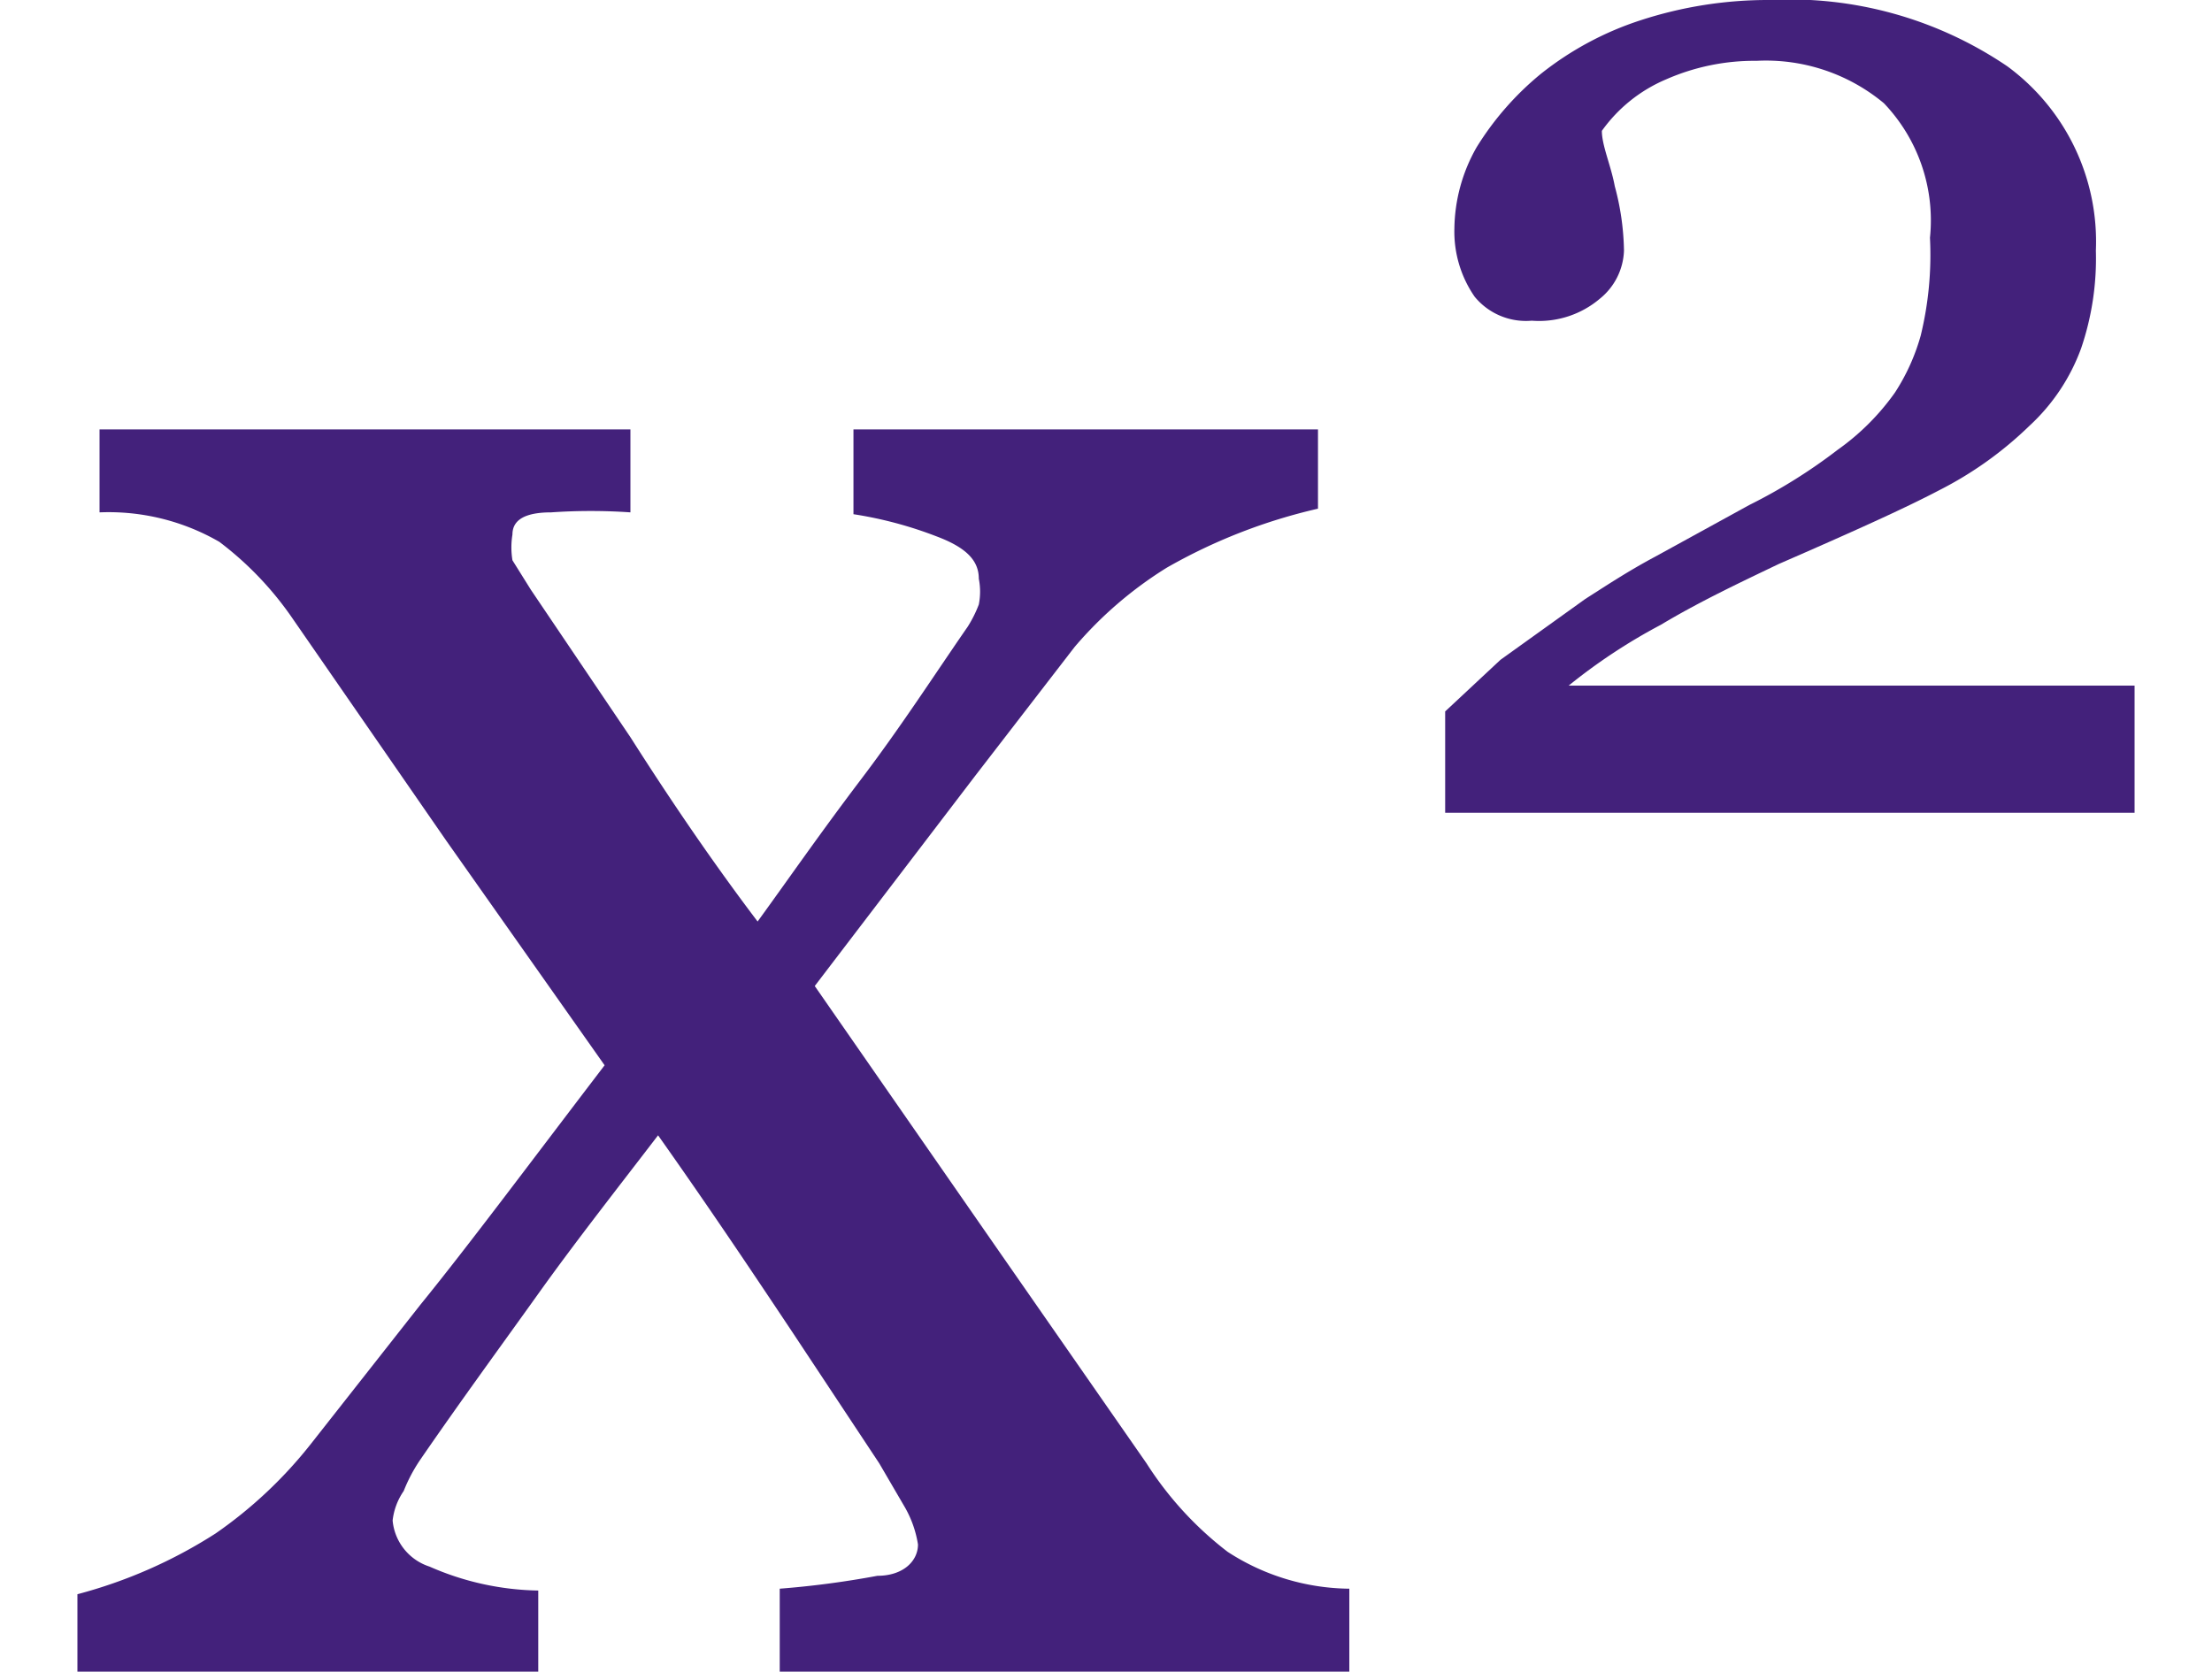 <svg xmlns="http://www.w3.org/2000/svg" width="12px" viewBox="0 0 11.16 9.07"><defs><style>.cls-1{isolation:isolate;}.cls-2{fill:#43217b;}</style></defs><g id="Layer_2" data-name="Layer 2"><g id="Layer_1-2" data-name="Layer 1"><g id="subscript" class="cls-1"><g class="cls-1"><path class="cls-2" d="M6.9,9.07H3.81V8.62a5,5,0,0,0,.53-.07c.14,0,.22-.08.22-.17a.59.59,0,0,0-.07-.2l-.14-.24-.47-.71c-.2-.3-.44-.66-.73-1.07-.23.3-.45.58-.65.86s-.42.58-.64.9a.87.87,0,0,0-.09.17.35.35,0,0,0-.06.16.29.29,0,0,0,.2.25,1.52,1.52,0,0,0,.59.13v.44H0V8.65a2.63,2.63,0,0,0,.75-.33,2.39,2.39,0,0,0,.52-.49l.59-.75c.26-.32.58-.75,1-1.3L2,4.56l-.83-1.2a1.79,1.79,0,0,0-.4-.42,1.2,1.2,0,0,0-.65-.16V2.33H3v.45a3.11,3.11,0,0,0-.43,0q-.21,0-.21.12a.43.43,0,0,0,0,.14l.1.16L3,4c.21.33.44.67.69,1,.16-.22.34-.48.56-.77s.4-.57.58-.83a.67.67,0,0,0,.06-.12.36.36,0,0,0,0-.14c0-.1-.07-.17-.23-.23a2.16,2.16,0,0,0-.45-.12V2.33H6.73v.43a3,3,0,0,0-.82.32,2.13,2.13,0,0,0-.5.43l-.54.7L4,5.35,5,6.79,5.8,7.94a1.87,1.87,0,0,0,.44.48,1.23,1.23,0,0,0,.66.2Z"/></g><g class="cls-1"><path class="cls-2" d="M11.16,4.41H7.42V3.86l.3-.28.46-.33c.11-.07.23-.15.38-.23l.51-.28a2.92,2.92,0,0,0,.48-.3,1.3,1.3,0,0,0,.31-.31A1.12,1.12,0,0,0,10,1.82a1.85,1.85,0,0,0,.05-.53A.92.92,0,0,0,9.8.56,1,1,0,0,0,9.11.33a1.19,1.19,0,0,0-.49.1.82.82,0,0,0-.35.28c0,.08.05.19.07.3a1.41,1.41,0,0,1,.05.35.35.35,0,0,1-.13.26.51.51,0,0,1-.37.12.36.36,0,0,1-.31-.13.62.62,0,0,1-.11-.37A.91.91,0,0,1,7.59.8,1.6,1.6,0,0,1,7.94.4,1.72,1.72,0,0,1,8.48.11,2.23,2.23,0,0,1,9.18,0a2.1,2.1,0,0,1,1.29.36,1.18,1.18,0,0,1,.48,1,1.51,1.51,0,0,1-.08.53,1.07,1.07,0,0,1-.28.42,2,2,0,0,1-.49.35c-.19.1-.48.23-.87.4-.23.11-.44.21-.64.33a3.09,3.09,0,0,0-.5.33h3.07Z"/></g></g></g></g></svg>